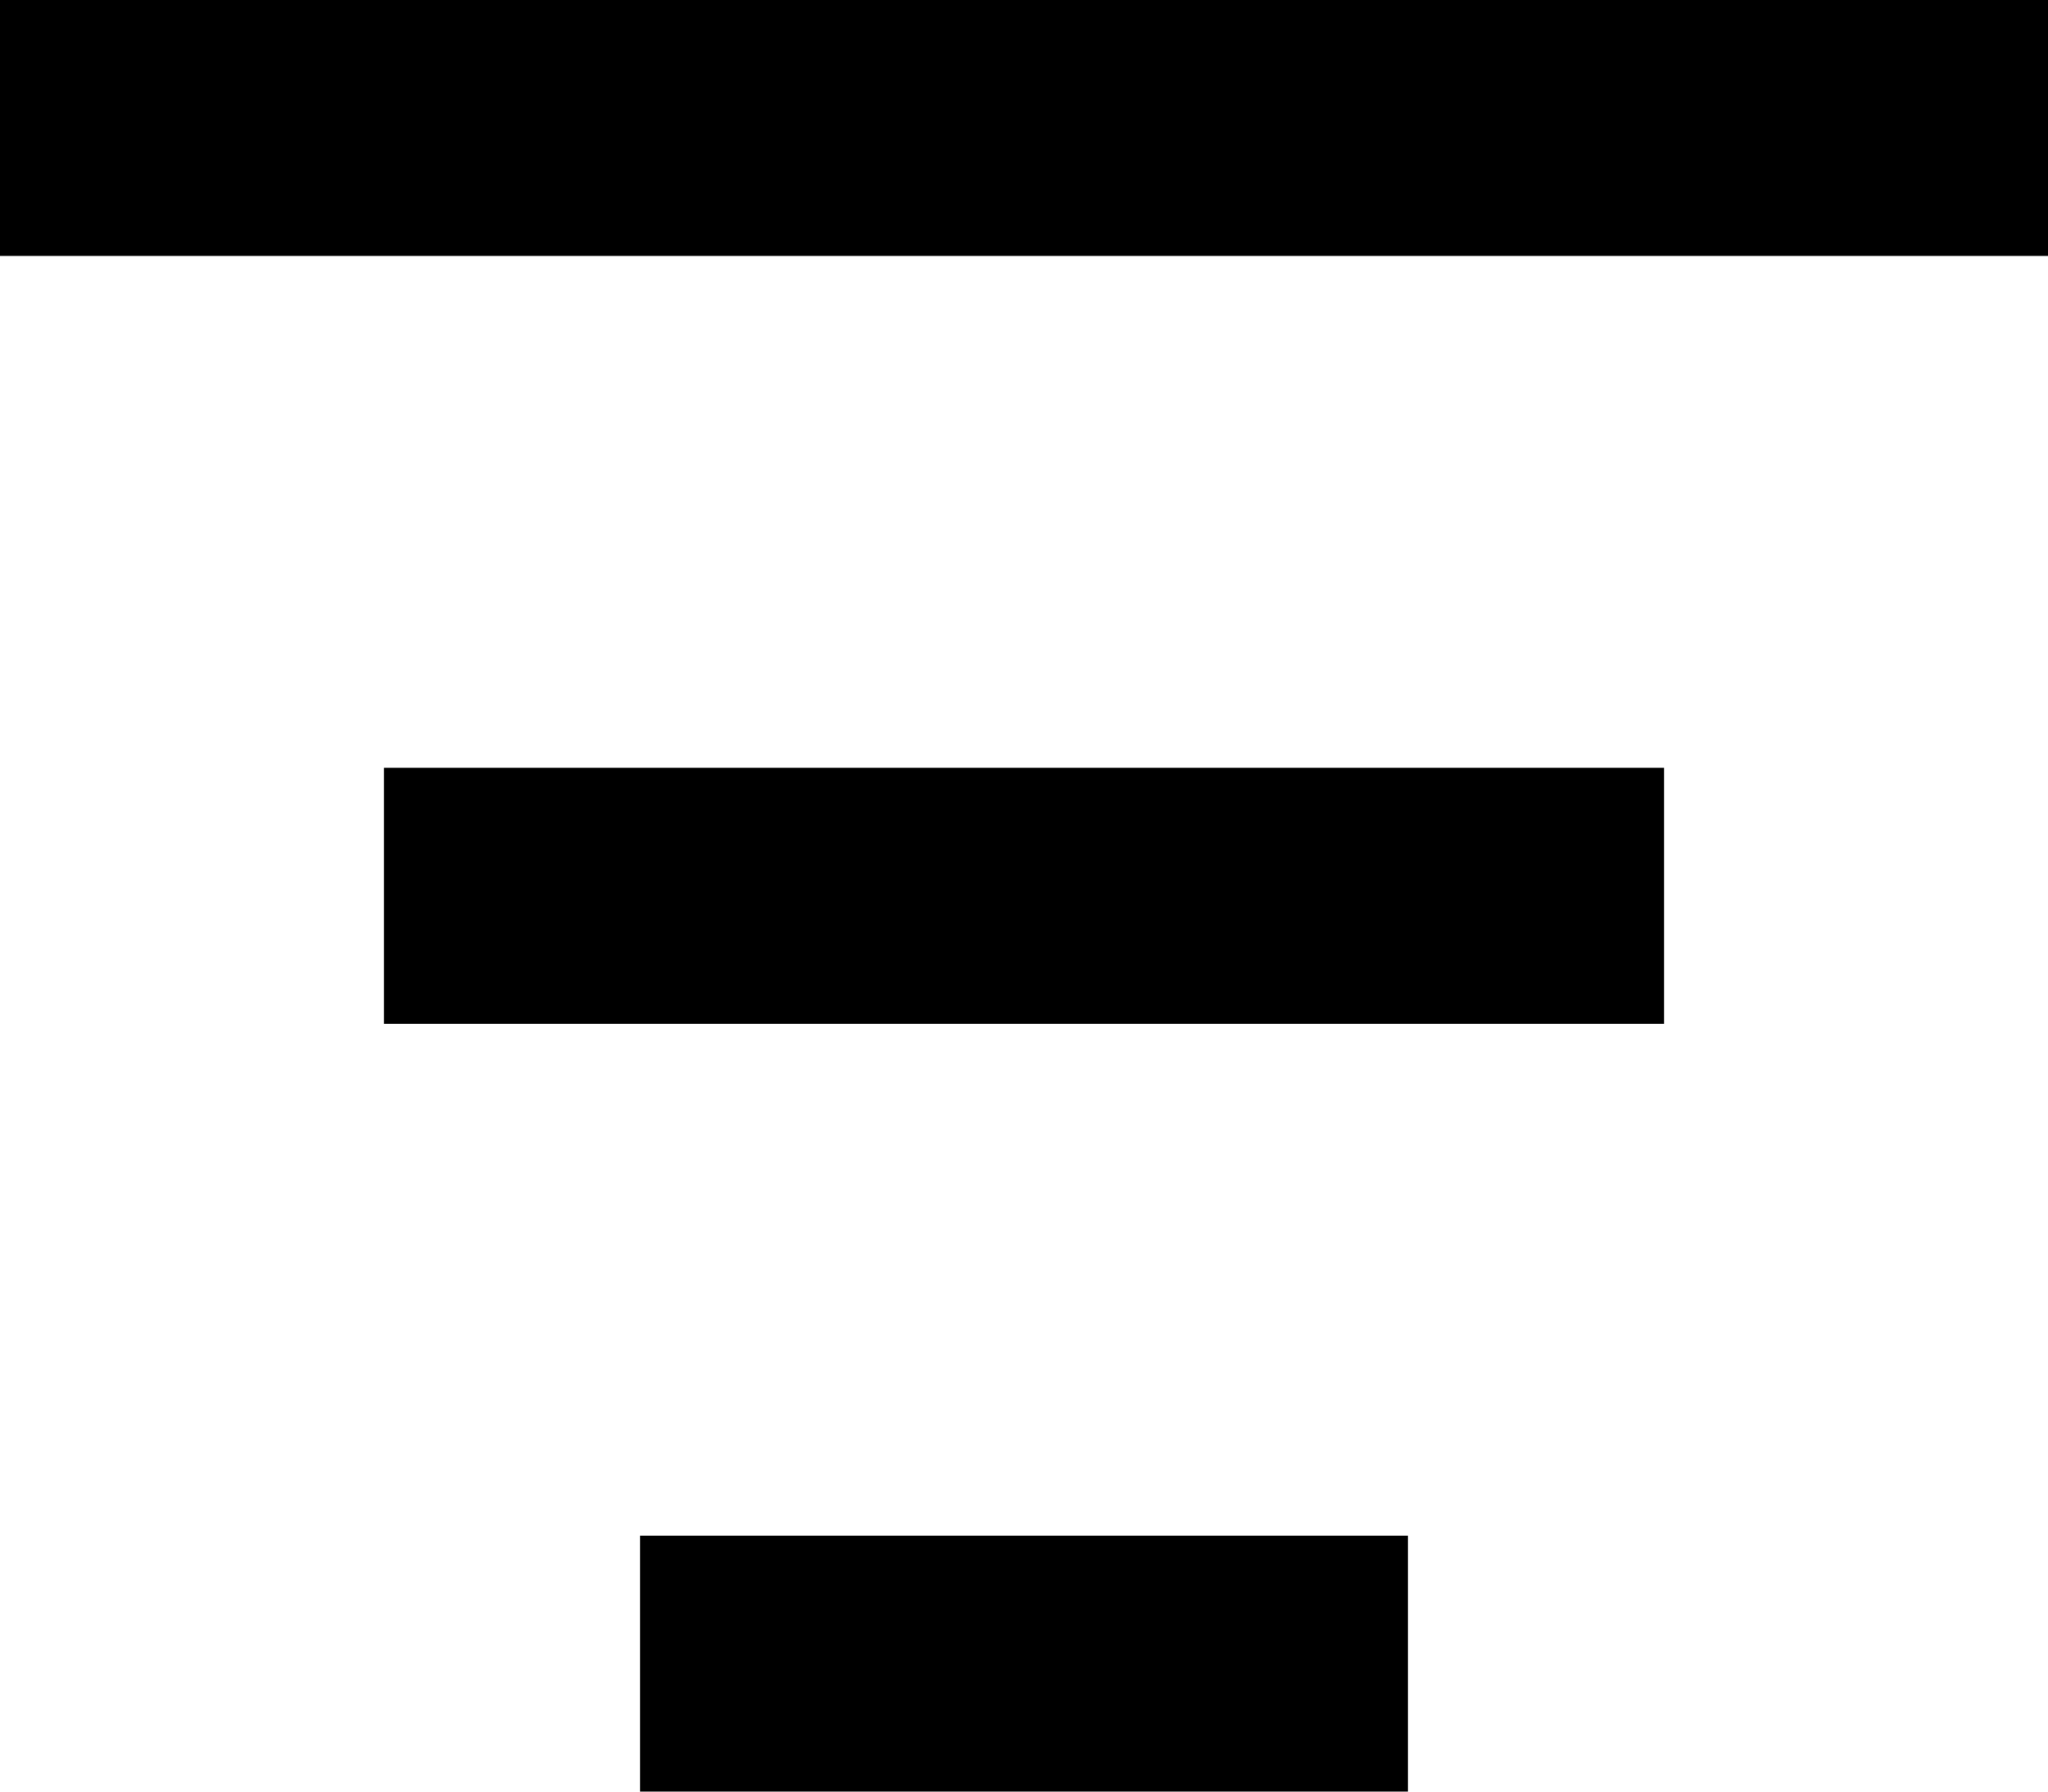 <svg xmlns="http://www.w3.org/2000/svg" viewBox="0 0 16 14"><g fill="none" stroke="currentColor" stroke-miterlimit="10" stroke-width="2" data-name="Group 5546"><path d="M16 1H0" data-name="Line 1190"/><path d="M13 7H3" data-name="Line 1192"/><path d="M11 13H5" data-name="Line 1191"/></g></svg>